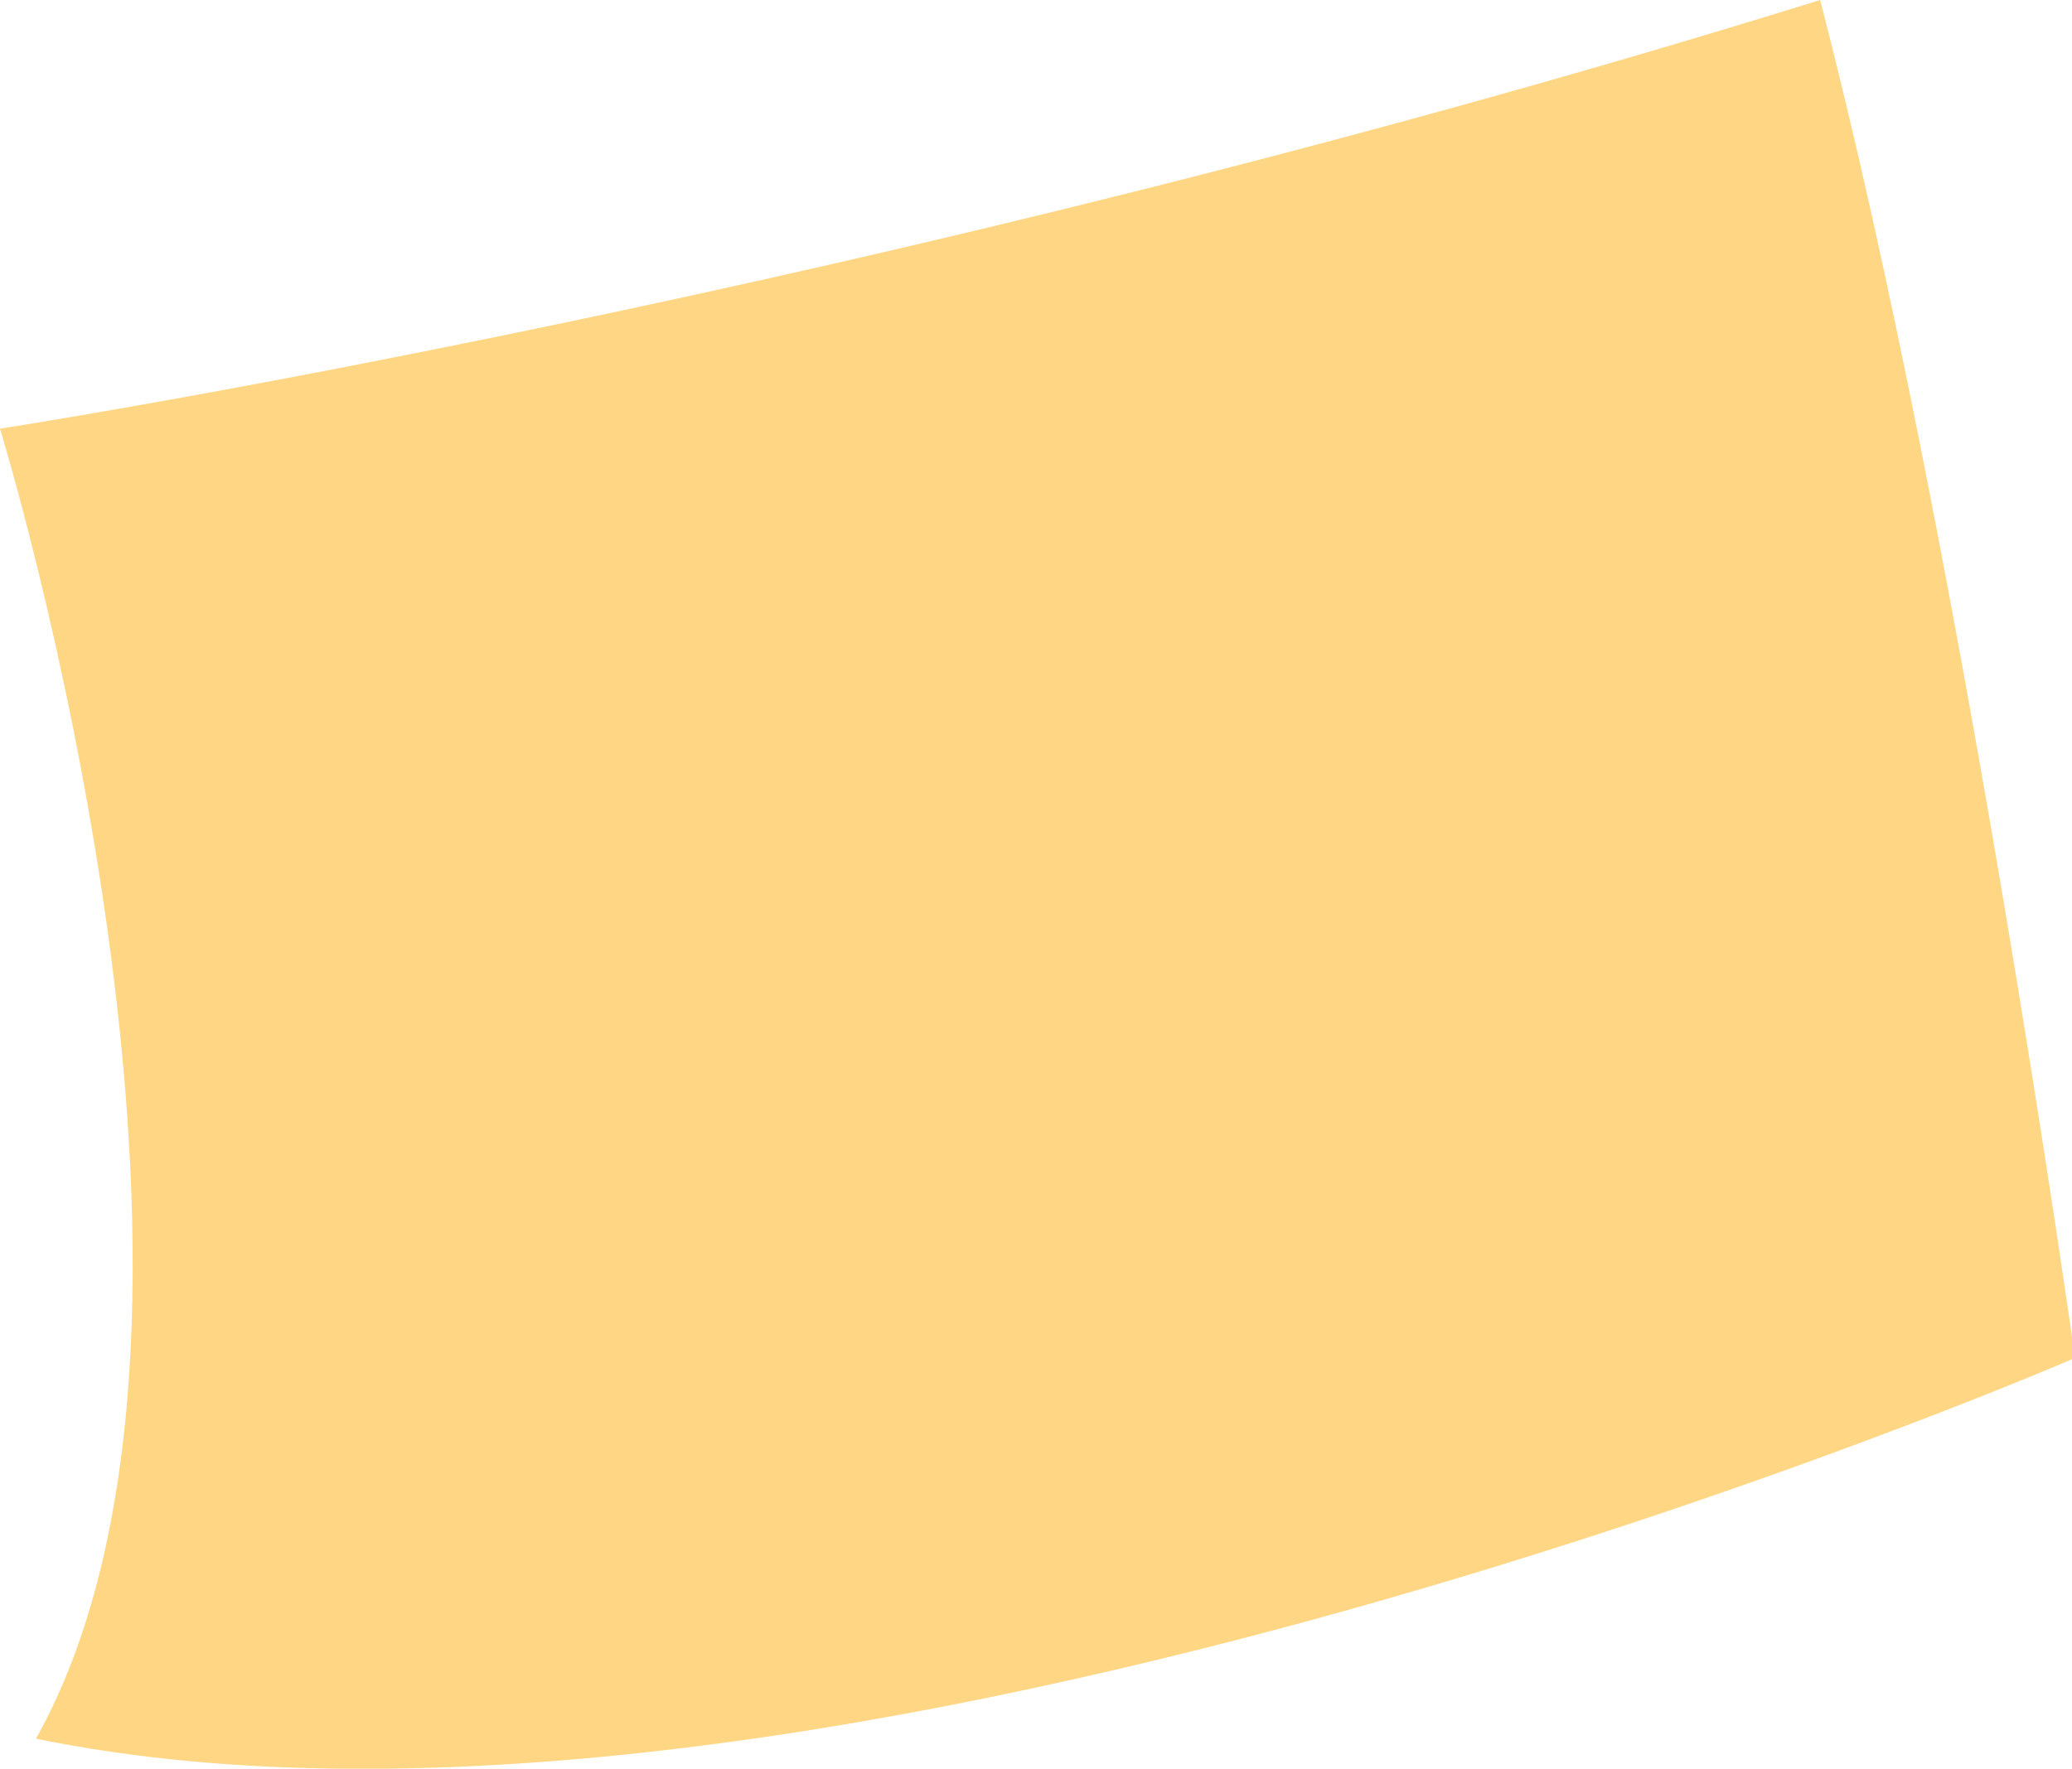 <!-- Generator: Adobe Illustrator 19.1.0, SVG Export Plug-In  -->
<svg version="1.1"
	 xmlns="http://www.w3.org/2000/svg" xmlns:xlink="http://www.w3.org/1999/xlink" xmlns:a="http://ns.adobe.com/AdobeSVGViewerExtensions/3.0/"
	 x="0px" y="0px" width="69.1px" height="59px" viewBox="0 0 69.1 59" style="enable-background:new 0 0 69.1 59;"
	 xml:space="preserve">
<style type="text/css">
	.st0{fill:#FFD784;}
</style>
<defs>
</defs>
<path id="XMLID_1_" class="st0" d="M0,14.3c0,0,9.1,29.6,1.2,43.7c26.3,5.4,68-12.7,68-12.7S65.4,18.1,60.7,0
	C29.2,9.8,0,14.3,0,14.3z"/>
</svg>
